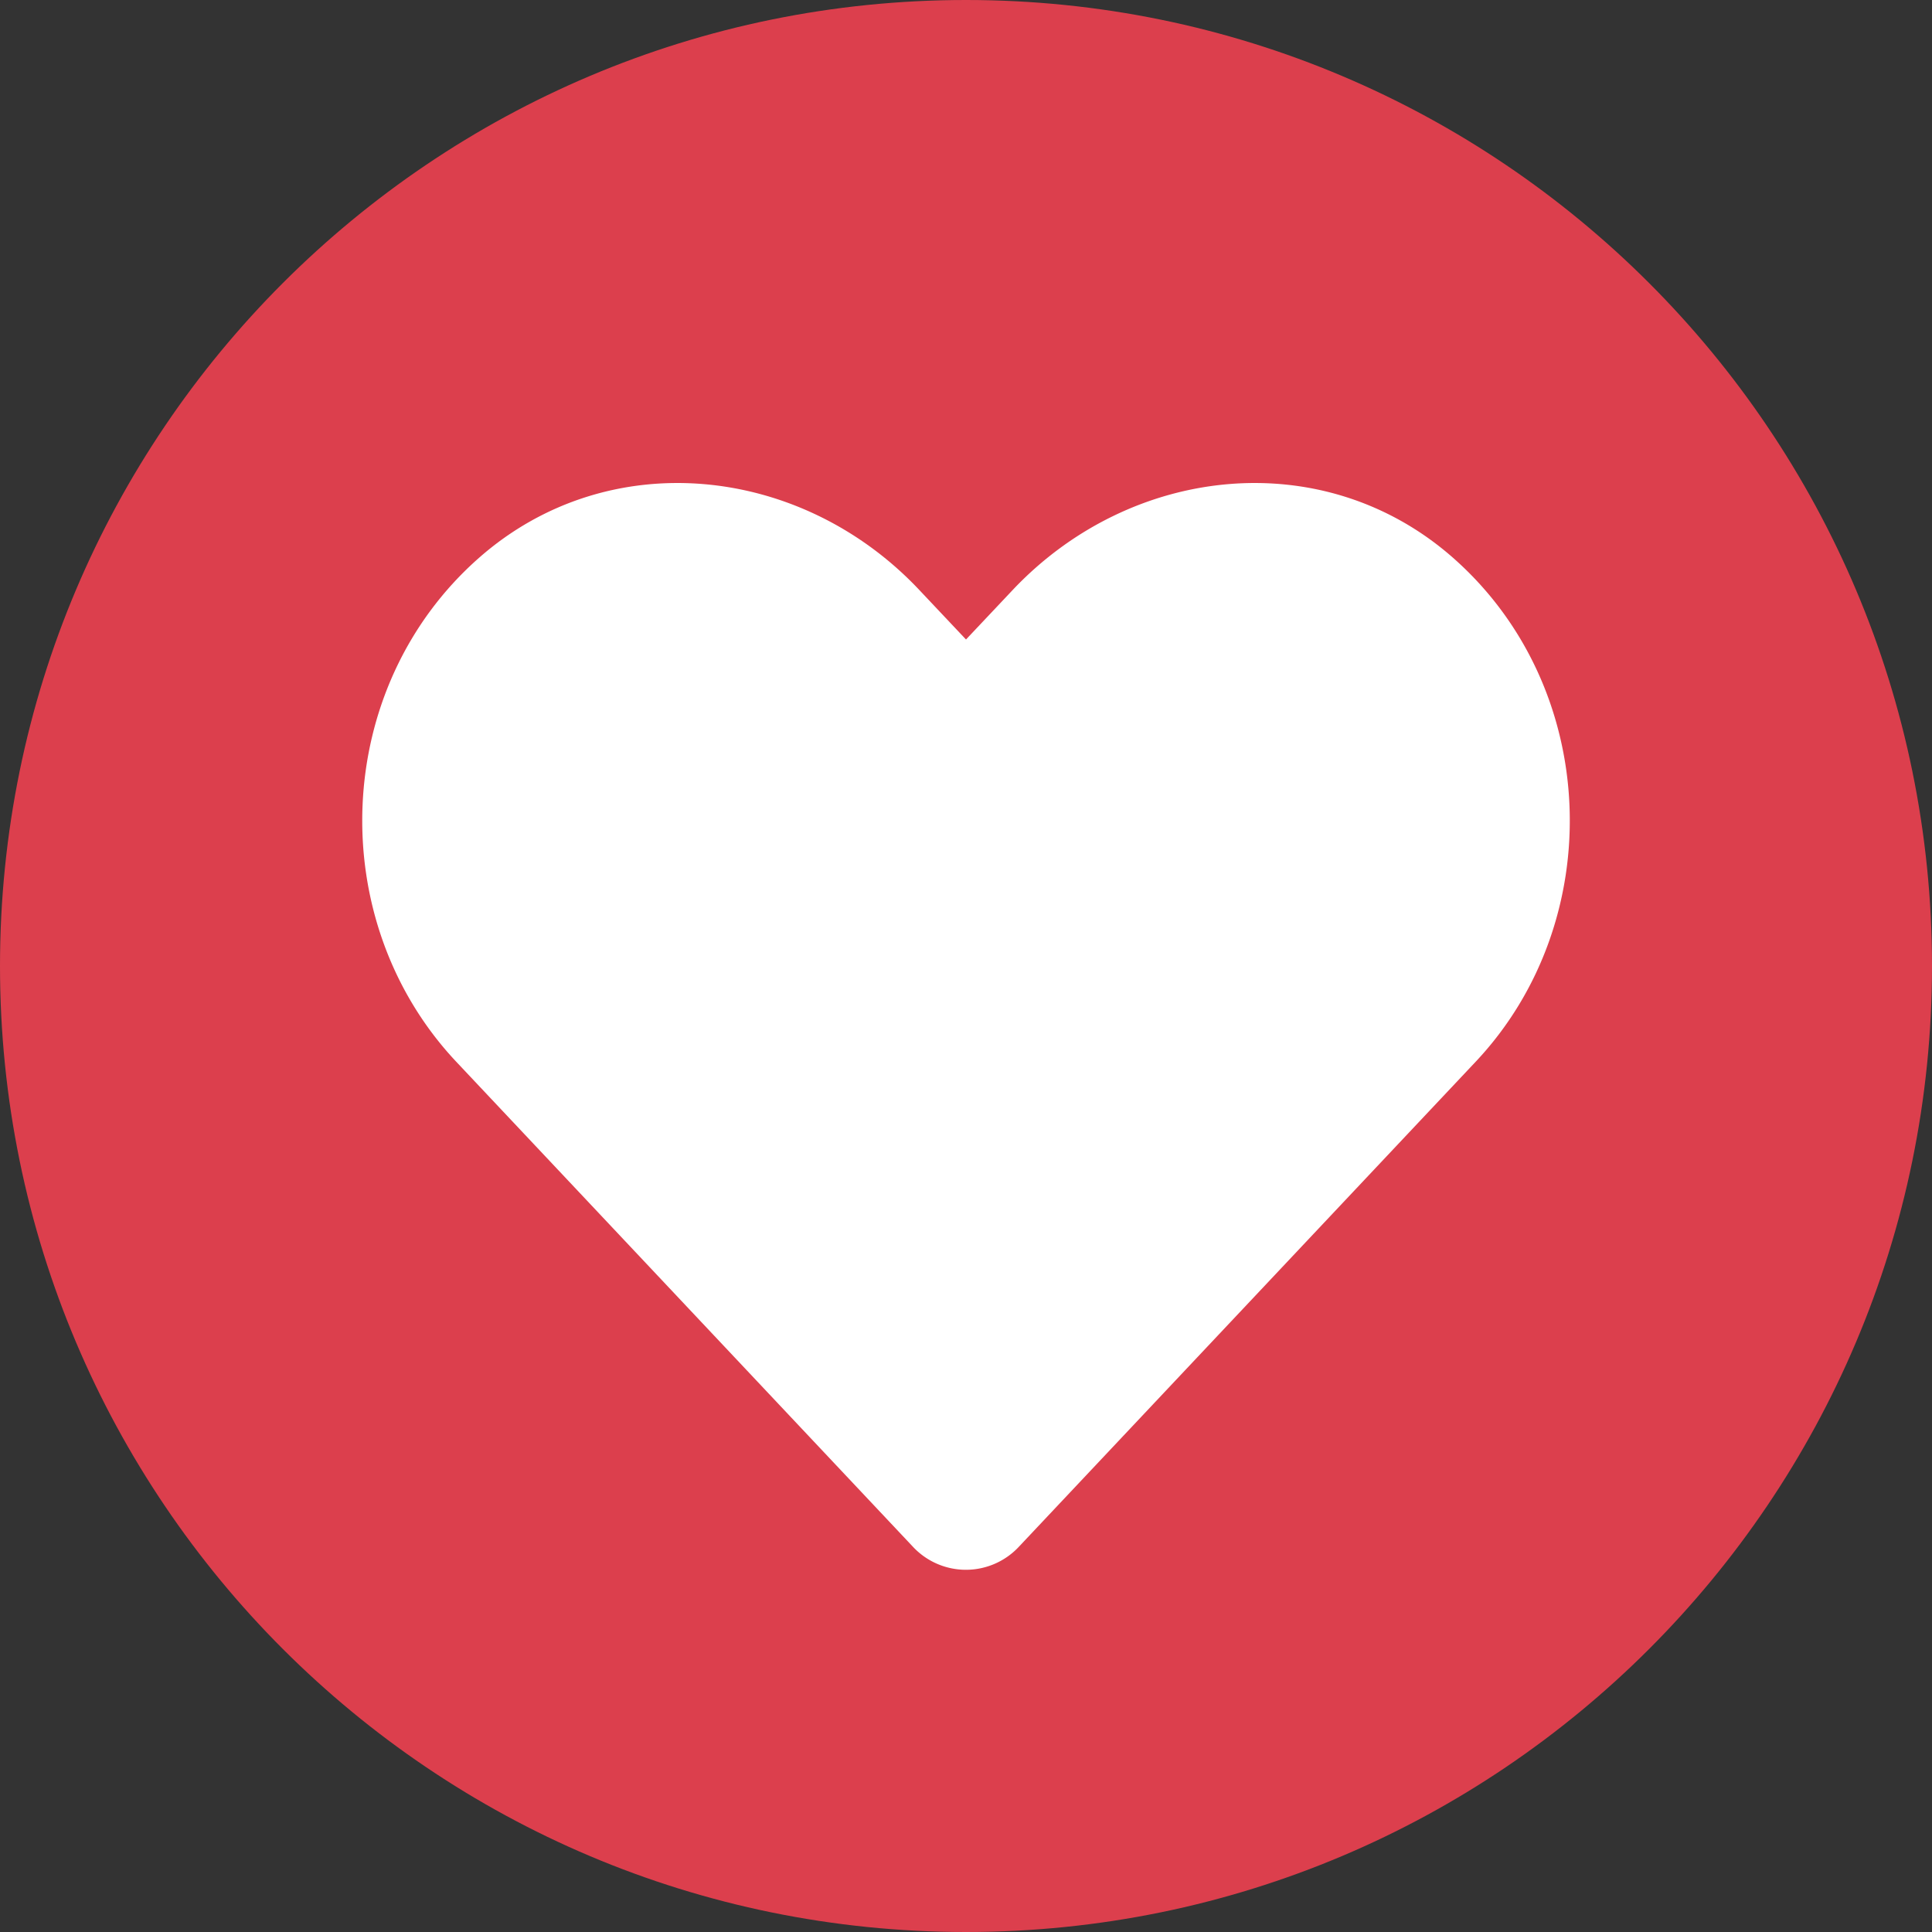 <svg xmlns="http://www.w3.org/2000/svg" width="20" height="20" viewBox="0 0 20 20">
    <rect x="0" y="0" width="20" height="20" fill="#333333" stroke="none"/>
    <g fill="none" fill-rule="evenodd">
        <path fill="#DC3F4D" d="M20 10c0 5.523-4.478 10-10 10-5.523 0-10-4.477-10-10C0 4.478 4.477 0 10 0c5.522 0 10 4.478 10 10"/>
        <path fill="#FFF" d="M15.037 5.77c1.533 1.345 1.614 3.76.24 5.22l-4.725 5.017a.75.75 0 0 1-1.106 0L4.722 10.99C3.35 9.53 3.43 7.115 4.964 5.77c1.338-1.173 3.33-.963 4.555.34l.481.51.481-.51c1.228-1.303 3.218-1.513 4.556-.34z"/>
    </g>
</svg>
